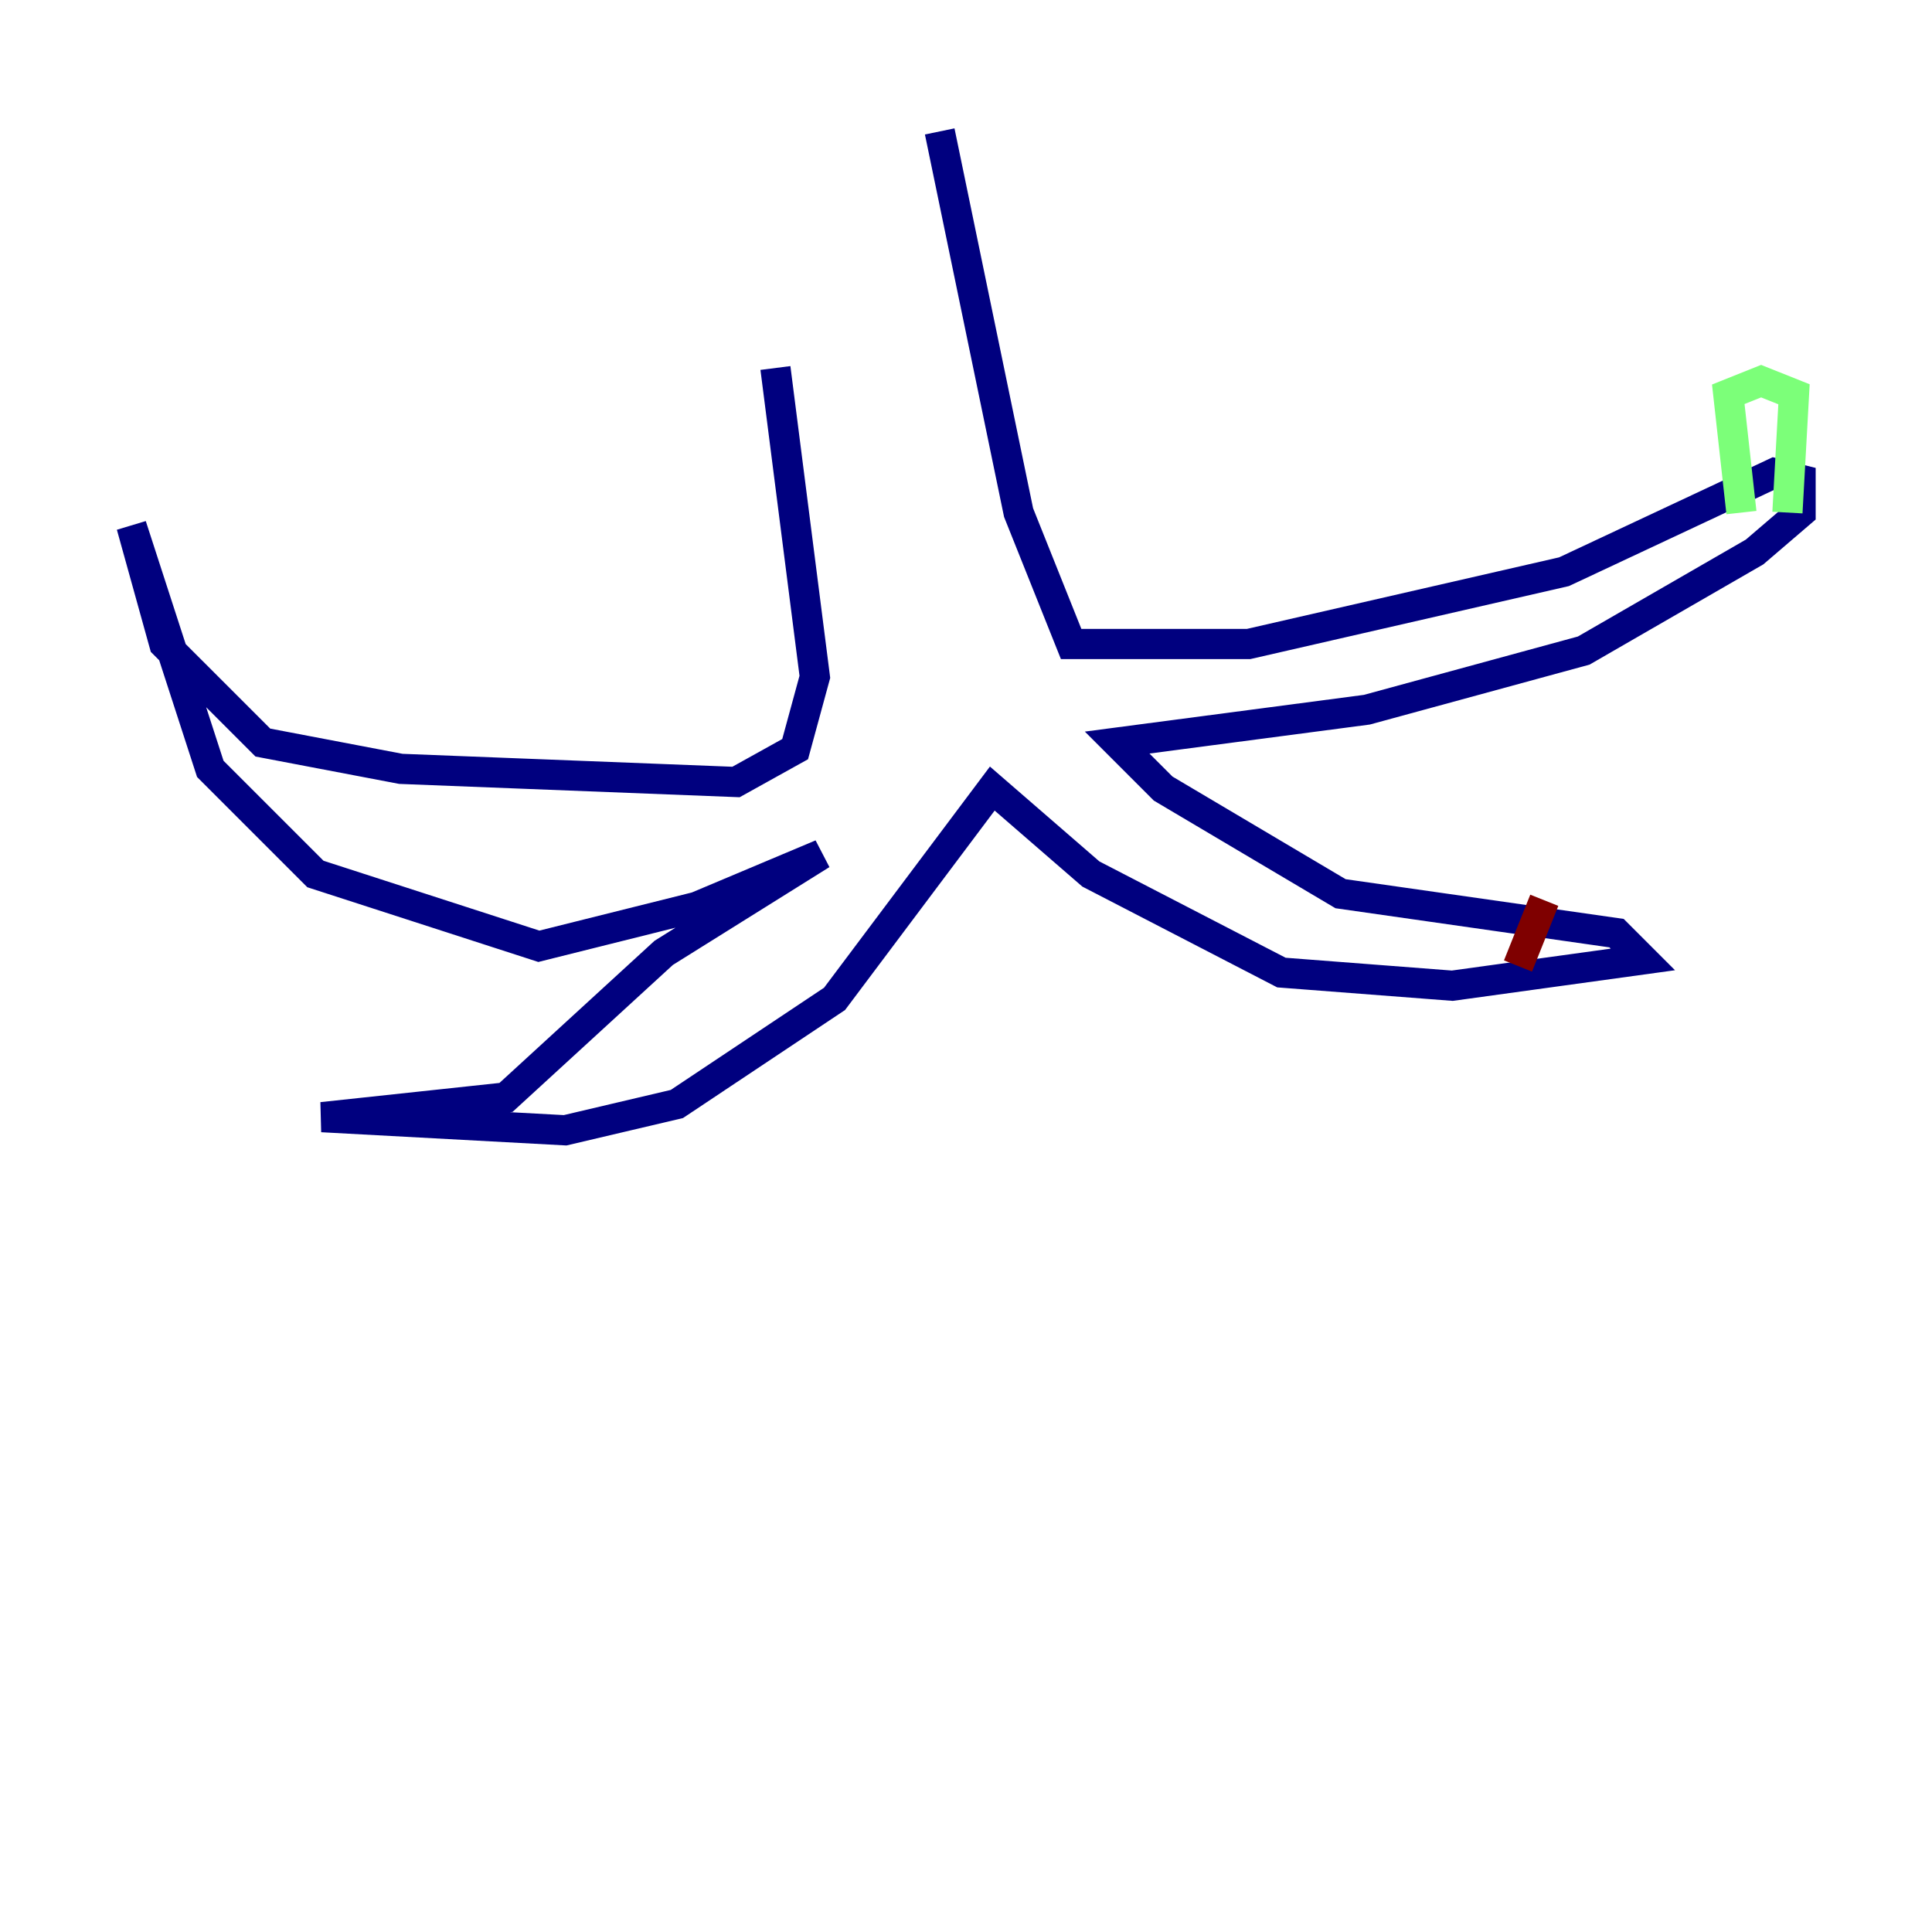 <?xml version="1.0" encoding="utf-8" ?>
<svg baseProfile="tiny" height="128" version="1.2" viewBox="0,0,128,128" width="128" xmlns="http://www.w3.org/2000/svg" xmlns:ev="http://www.w3.org/2001/xml-events" xmlns:xlink="http://www.w3.org/1999/xlink"><defs /><polyline fill="none" points="51.374,24.381 53.986,44.843 52.68,49.633 48.762,51.809 26.558,50.939 17.415,49.197 10.884,42.667 8.707,34.83 13.932,50.939 20.898,57.905 35.701,62.694 46.15,60.082 54.422,56.599 43.973,63.129 33.524,72.707 21.333,74.014 37.442,74.884 44.843,73.143 55.292,66.177 65.742,52.245 72.272,57.905 84.898,64.435 96.218,65.306 108.844,63.565 107.102,61.823 88.816,59.211 77.061,52.245 74.014,49.197 90.558,47.02 104.925,43.102 116.245,36.571 119.293,33.959 119.293,31.782 117.551,31.347 103.619,37.878 82.721,42.667 70.966,42.667 67.483,33.959 62.258,8.707" stroke="#00007f" stroke-width="2" /><polyline fill="none" points="115.374,33.959 114.503,26.122 116.68,25.252 118.857,26.122 118.422,33.959" stroke="#7cff79" stroke-width="2" /><polyline fill="none" points="100.571,64.0 102.313,59.646" stroke="#7f0000" stroke-width="2" /></svg>